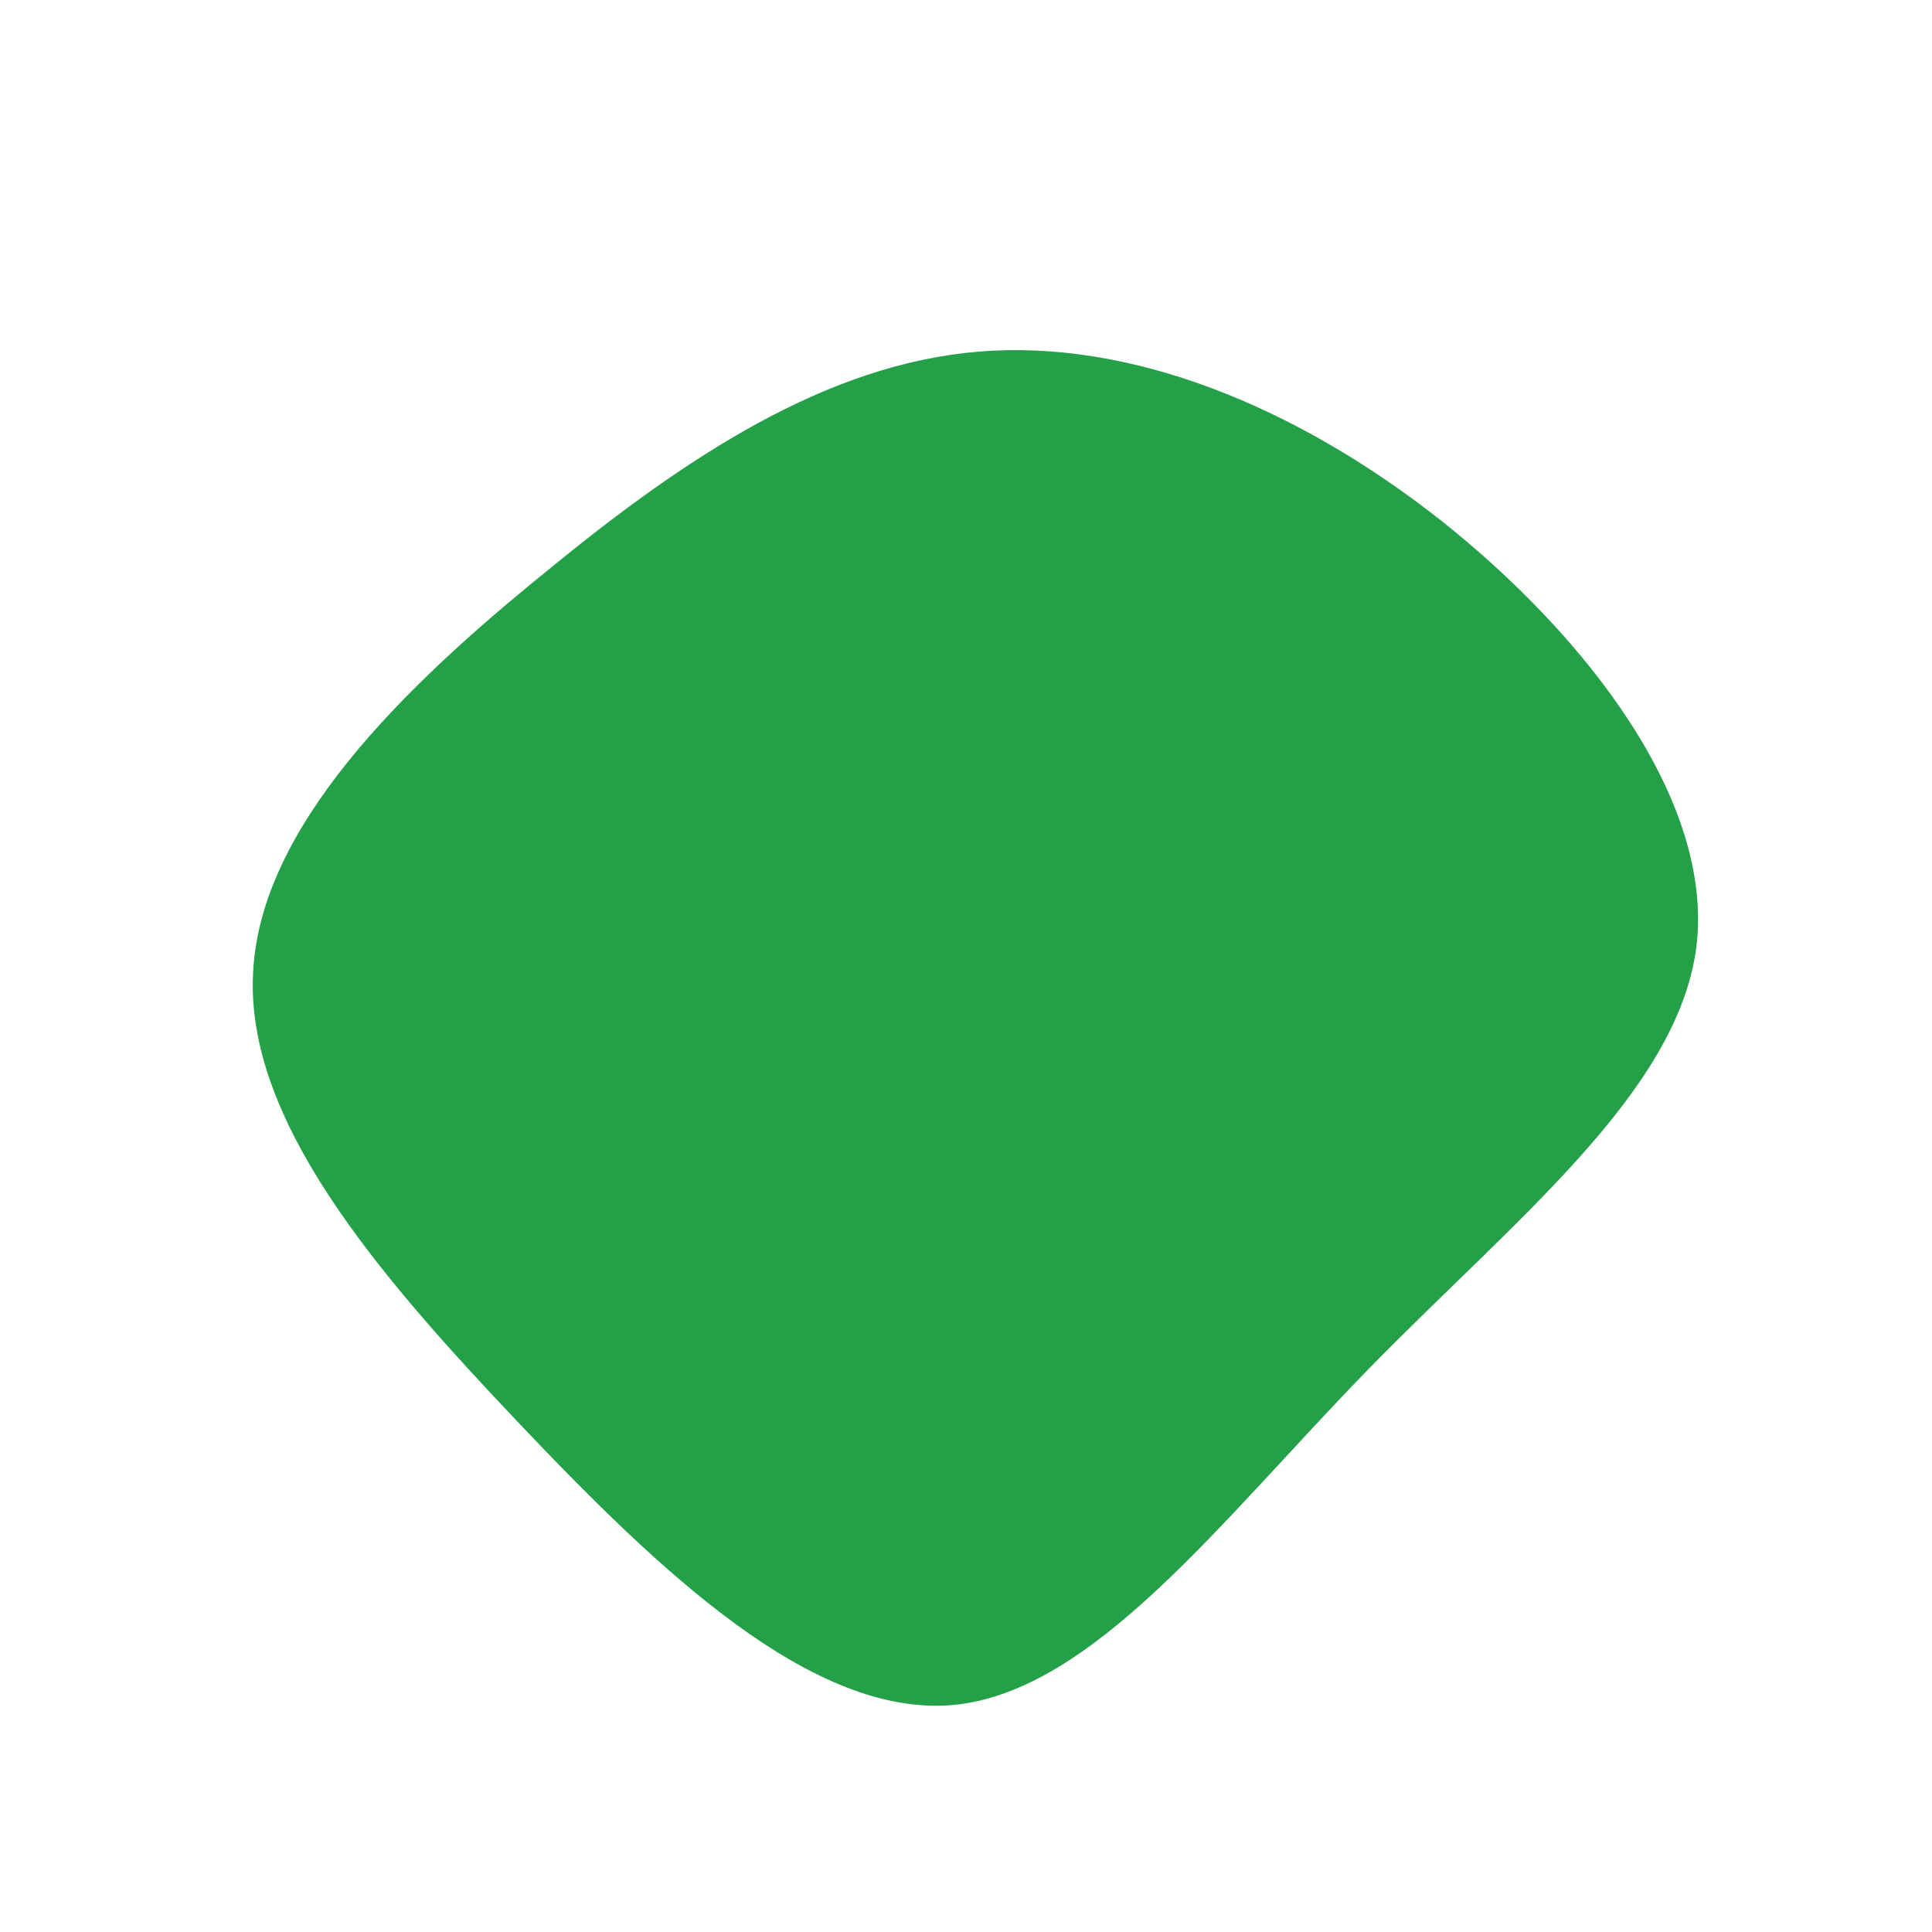<?xml version="1.0" standalone="no"?>
<svg viewBox="0 0 200 200" xmlns="http://www.w3.org/2000/svg">
  <path fill="#24A148" d="M49.2,-46.1C64.3,-34.1,77.5,-17,75.6,-1.9C73.6,13.2,56.6,26.4,41.5,41.9C26.4,57.4,13.2,75.1,-1.3,76.5C-15.9,77.8,-31.7,62.7,-46.4,47.2C-61.1,31.7,-74.6,15.9,-73.8,0.7C-73.1,-14.4,-58.2,-28.9,-43.5,-40.8C-28.9,-52.8,-14.4,-62.3,1.3,-63.6C17,-64.9,34.1,-58,49.2,-46.1Z" transform="translate(100 100)" />
</svg>
